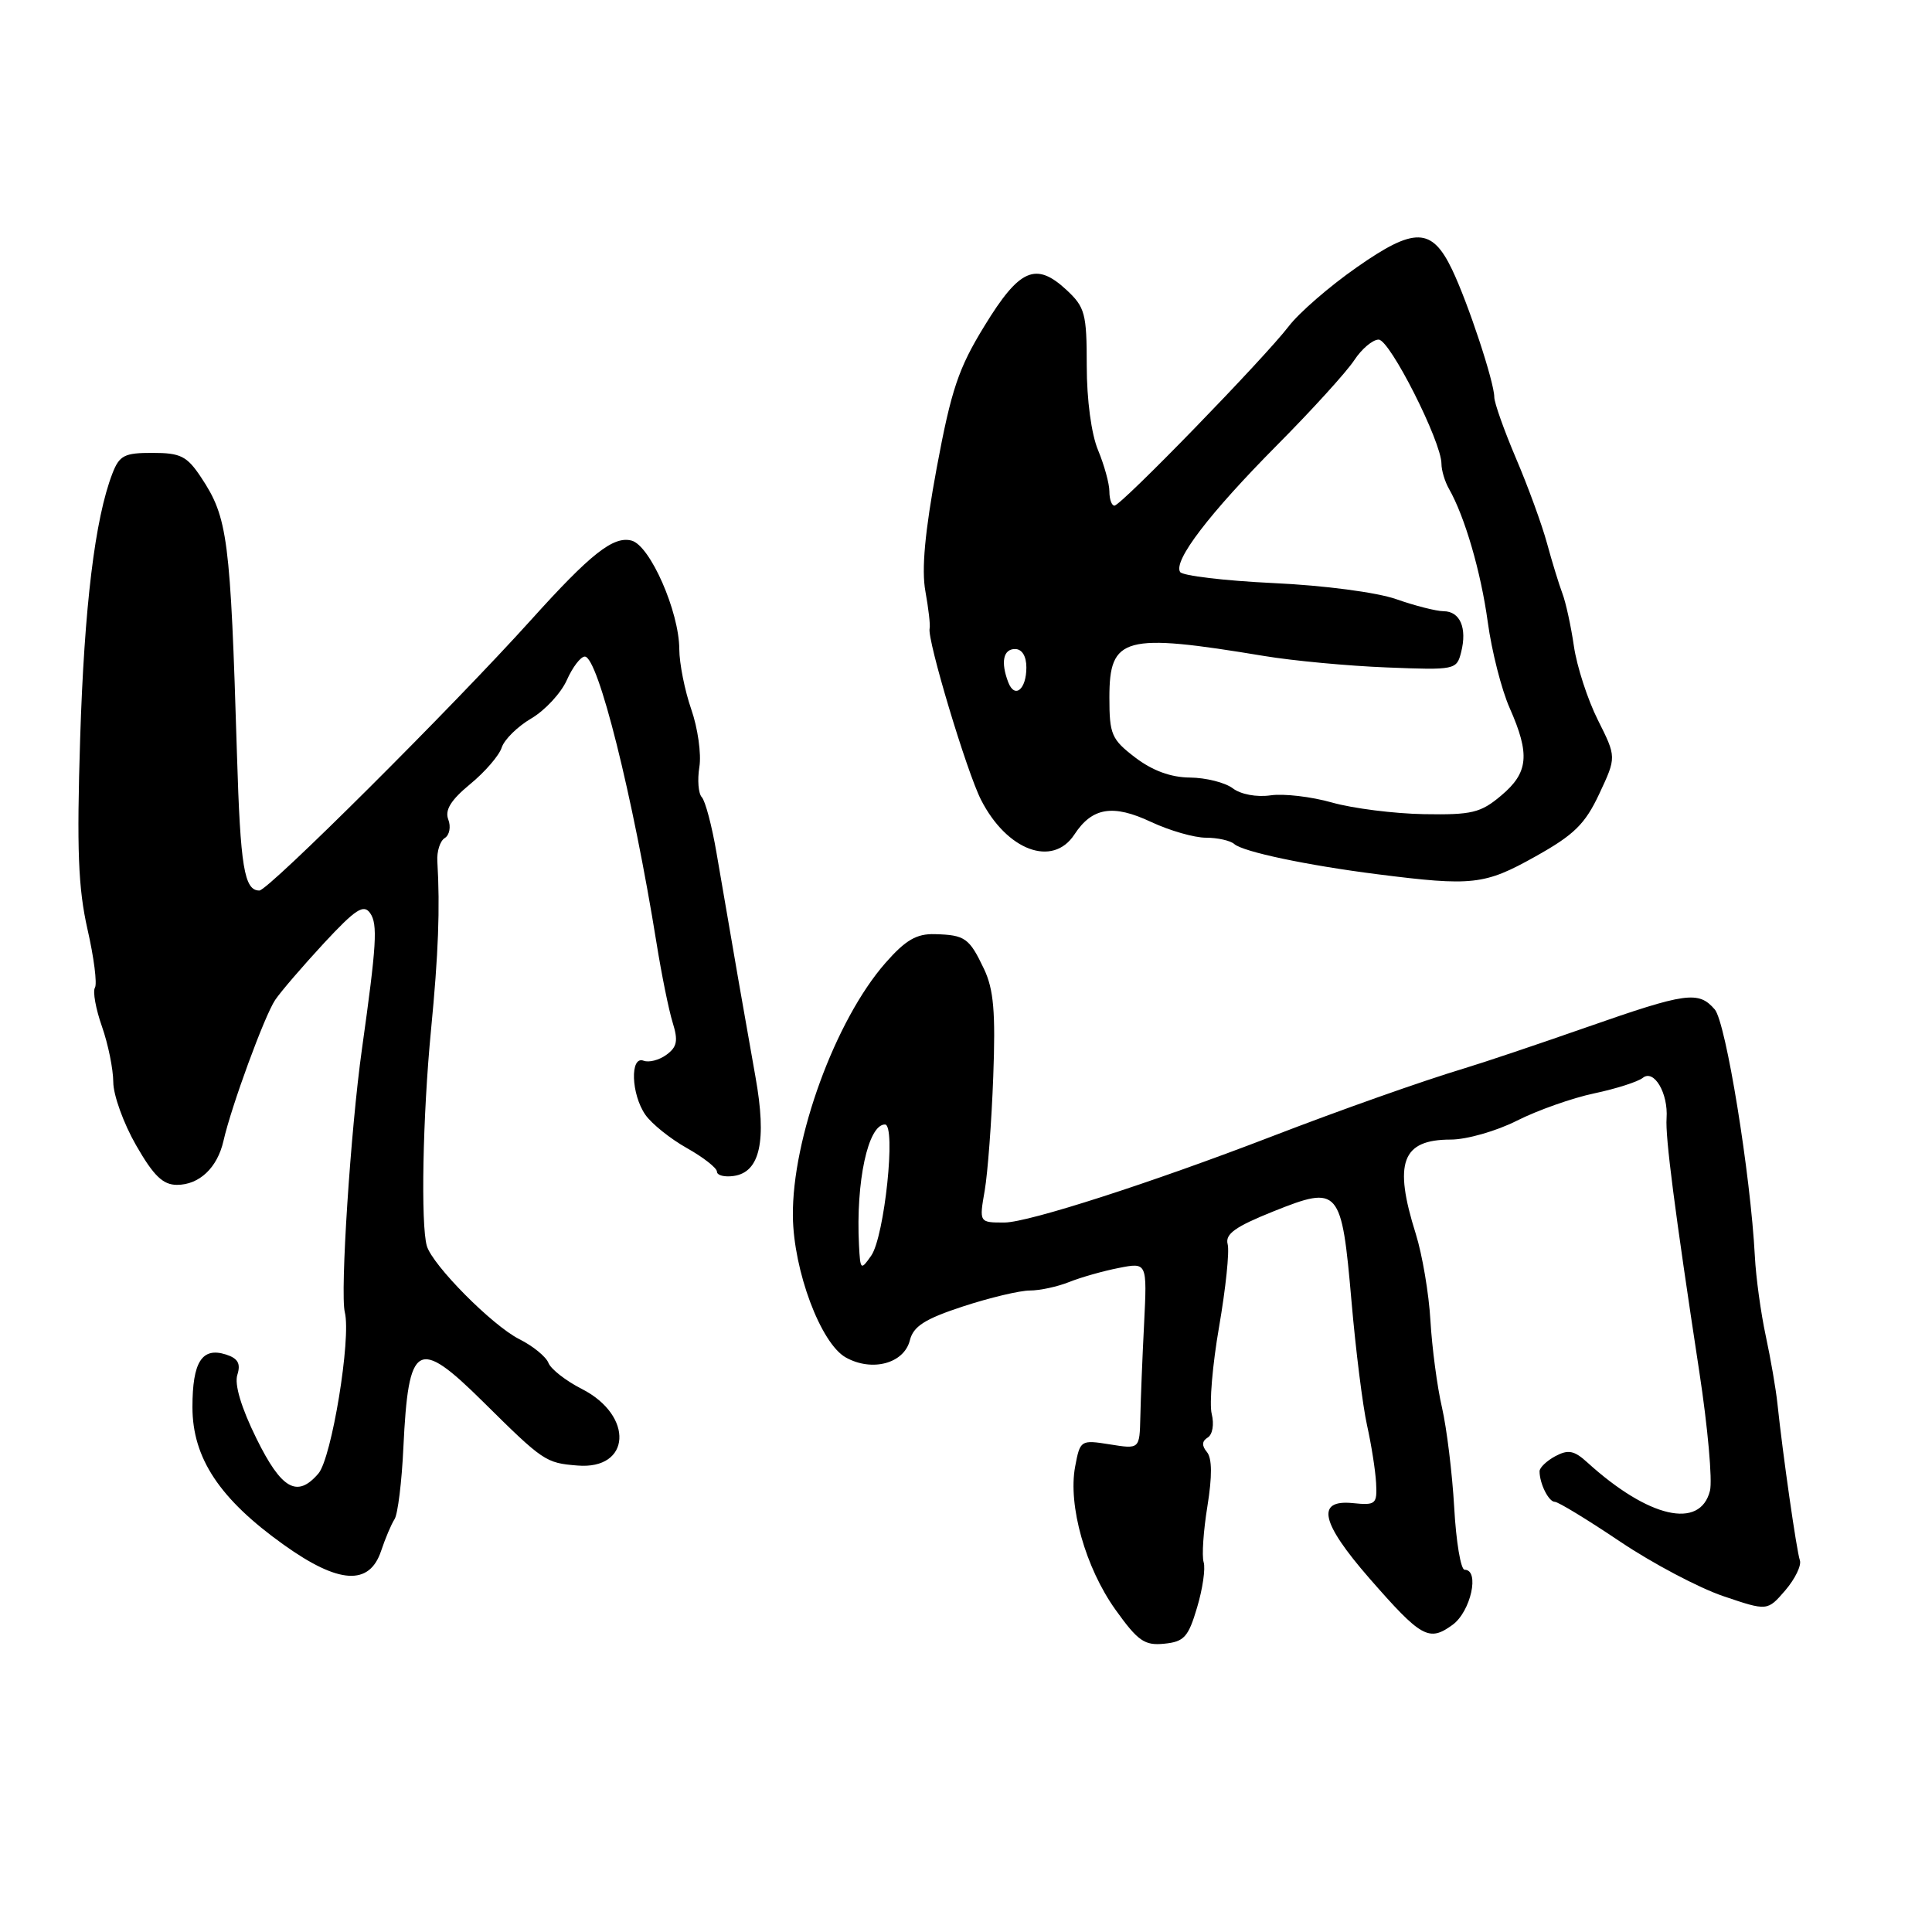 <?xml version="1.0" encoding="UTF-8" standalone="no"?>
<!DOCTYPE svg PUBLIC "-//W3C//DTD SVG 1.1//EN" "http://www.w3.org/Graphics/SVG/1.1/DTD/svg11.dtd" >
<svg xmlns="http://www.w3.org/2000/svg" xmlns:xlink="http://www.w3.org/1999/xlink" version="1.1" viewBox="0 0 256 256">
 <g >
 <path fill="currentColor"
d=" M 158.62 213.00 C 159.36 210.53 159.75 207.82 159.49 207.00 C 159.23 206.17 159.46 202.83 159.99 199.57 C 160.63 195.60 160.61 193.24 159.93 192.41 C 159.22 191.56 159.25 190.96 160.03 190.48 C 160.67 190.09 160.90 188.73 160.56 187.36 C 160.22 186.03 160.66 180.82 161.54 175.78 C 162.41 170.73 162.93 165.82 162.67 164.86 C 162.32 163.51 163.66 162.55 168.77 160.50 C 177.45 157.03 177.77 157.40 179.08 172.42 C 179.64 178.91 180.57 186.31 181.14 188.86 C 181.71 191.41 182.25 194.85 182.34 196.50 C 182.49 199.31 182.30 199.48 179.25 199.17 C 174.34 198.68 175.01 201.74 181.44 209.12 C 188.33 217.01 189.34 217.58 192.47 215.30 C 194.89 213.54 196.11 208.00 194.07 208.00 C 193.56 208.00 192.94 204.29 192.69 199.75 C 192.43 195.21 191.70 189.25 191.07 186.50 C 190.43 183.75 189.75 178.57 189.54 175.00 C 189.34 171.43 188.46 166.25 187.60 163.50 C 184.62 154.04 185.75 151.00 192.23 151.00 C 194.34 151.00 198.29 149.87 201.01 148.49 C 203.73 147.12 208.33 145.49 211.23 144.88 C 214.13 144.27 217.03 143.34 217.68 142.82 C 219.16 141.63 221.06 144.86 220.83 148.17 C 220.65 150.65 221.89 160.26 225.17 181.79 C 226.29 189.10 226.92 196.18 226.58 197.53 C 225.28 202.71 218.44 201.14 210.34 193.79 C 208.59 192.19 207.80 192.04 206.09 192.95 C 204.94 193.57 204.00 194.47 204.00 194.95 C 204.00 196.59 205.21 199.00 206.02 199.00 C 206.47 199.00 210.36 201.37 214.66 204.26 C 218.97 207.16 225.13 210.41 228.35 211.50 C 234.19 213.48 234.19 213.48 236.56 210.73 C 237.86 209.21 238.73 207.42 238.49 206.74 C 238.06 205.51 236.23 192.74 235.52 186.00 C 235.32 184.07 234.62 180.03 233.97 177.00 C 233.32 173.97 232.67 169.25 232.53 166.50 C 231.96 155.59 228.69 135.45 227.21 133.75 C 225.06 131.27 223.46 131.49 210.25 136.11 C 203.79 138.37 196.47 140.83 194.00 141.57 C 188.40 143.26 177.69 147.05 168.50 150.59 C 152.53 156.74 136.29 161.97 133.12 161.99 C 129.74 162.00 129.74 162.00 130.48 157.75 C 130.88 155.41 131.39 148.62 131.61 142.67 C 131.93 134.10 131.67 131.11 130.39 128.40 C 128.43 124.28 127.88 123.89 123.87 123.78 C 121.45 123.71 120.00 124.55 117.33 127.59 C 110.69 135.16 104.95 150.86 105.06 161.14 C 105.14 168.37 108.75 178.01 112.07 179.87 C 115.54 181.81 119.79 180.68 120.56 177.60 C 121.03 175.74 122.54 174.77 127.60 173.11 C 131.14 171.95 135.13 171.00 136.46 171.00 C 137.78 171.00 140.14 170.49 141.68 169.87 C 143.23 169.25 146.19 168.41 148.25 168.01 C 152.00 167.27 152.00 167.27 151.60 175.38 C 151.37 179.85 151.15 185.42 151.10 187.76 C 151.00 192.02 151.00 192.02 147.07 191.39 C 143.19 190.77 143.12 190.82 142.46 194.34 C 141.50 199.48 143.83 207.73 147.81 213.30 C 150.78 217.45 151.66 218.07 154.27 217.80 C 156.90 217.54 157.46 216.92 158.62 213.00 Z  M 50.50 205.50 C 51.05 203.85 51.85 201.96 52.28 201.30 C 52.71 200.64 53.24 196.36 53.45 191.80 C 54.12 177.82 55.31 177.13 64.02 185.75 C 71.99 193.64 72.30 193.85 76.51 194.19 C 83.61 194.78 84.03 187.59 77.11 184.05 C 74.98 182.97 72.99 181.41 72.67 180.59 C 72.36 179.78 70.62 178.35 68.80 177.44 C 65.22 175.63 57.33 167.67 56.56 165.10 C 55.74 162.30 56.01 147.86 57.11 136.50 C 58.09 126.39 58.32 120.34 57.95 114.12 C 57.87 112.81 58.31 111.42 58.94 111.04 C 59.56 110.65 59.77 109.55 59.40 108.59 C 58.92 107.34 59.74 106.01 62.30 103.90 C 64.27 102.28 66.15 100.10 66.48 99.05 C 66.82 98.00 68.58 96.26 70.41 95.19 C 72.24 94.11 74.35 91.82 75.11 90.11 C 75.87 88.40 76.94 87.00 77.49 87.00 C 79.24 87.00 83.84 105.39 87.00 125.00 C 87.66 129.12 88.62 133.85 89.13 135.49 C 89.88 137.90 89.72 138.73 88.31 139.76 C 87.35 140.47 85.98 140.82 85.28 140.55 C 83.45 139.85 83.63 145.02 85.52 147.72 C 86.36 148.92 88.83 150.90 91.02 152.13 C 93.21 153.36 95.00 154.77 95.00 155.25 C 95.00 155.74 96.00 156.00 97.23 155.82 C 100.71 155.32 101.62 151.18 100.11 142.73 C 98.84 135.62 97.13 125.83 94.94 113.00 C 94.33 109.42 93.45 106.11 92.99 105.63 C 92.54 105.15 92.39 103.35 92.67 101.63 C 92.95 99.91 92.46 96.47 91.60 94.00 C 90.74 91.53 90.02 87.93 90.01 86.02 C 89.99 81.03 86.14 72.27 83.68 71.63 C 81.27 71.00 78.26 73.38 70.35 82.16 C 60.02 93.62 35.55 118.00 34.37 118.00 C 32.36 118.00 31.85 114.89 31.40 100.00 C 30.53 71.25 30.19 68.60 26.65 63.26 C 24.78 60.44 23.93 60.01 20.23 60.01 C 16.48 60.00 15.82 60.34 14.89 62.75 C 12.58 68.74 11.17 80.35 10.62 97.89 C 10.16 112.54 10.36 117.67 11.59 123.12 C 12.45 126.87 12.89 130.36 12.58 130.87 C 12.27 131.37 12.69 133.69 13.51 136.02 C 14.33 138.35 15.00 141.66 15.01 143.38 C 15.01 145.09 16.37 148.86 18.03 151.75 C 20.35 155.80 21.59 157.00 23.45 157.00 C 26.40 157.00 28.80 154.74 29.61 151.18 C 30.65 146.59 35.05 134.60 36.46 132.50 C 37.20 131.40 40.10 128.03 42.90 125.00 C 47.13 120.45 48.18 119.76 49.05 121.00 C 50.07 122.47 49.90 125.16 47.96 139.00 C 46.46 149.66 45.05 171.32 45.69 173.88 C 46.55 177.34 43.95 193.20 42.19 195.25 C 39.38 198.53 37.30 197.35 33.97 190.59 C 31.97 186.53 31.04 183.44 31.45 182.17 C 31.92 180.68 31.53 179.99 29.94 179.48 C 26.76 178.47 25.50 180.46 25.50 186.45 C 25.50 193.20 29.10 198.63 37.61 204.70 C 44.89 209.90 48.95 210.15 50.50 205.50 Z  M 203.41 113.51 C 208.59 110.62 210.03 109.20 211.92 105.17 C 214.19 100.32 214.19 100.32 211.73 95.41 C 210.37 92.71 208.94 88.30 208.55 85.62 C 208.16 82.94 207.47 79.79 207.02 78.62 C 206.58 77.45 205.66 74.47 204.99 72.00 C 204.32 69.53 202.47 64.46 200.88 60.74 C 199.30 57.02 198.00 53.37 198.00 52.62 C 198.00 50.64 194.52 40.12 192.41 35.72 C 189.73 30.12 187.43 30.06 179.78 35.42 C 176.19 37.92 172.13 41.44 170.76 43.24 C 167.51 47.48 148.55 67.00 147.67 67.00 C 147.30 67.00 147.00 66.15 147.00 65.12 C 147.00 64.09 146.32 61.63 145.50 59.65 C 144.61 57.53 144.00 52.96 144.00 48.48 C 144.00 41.54 143.77 40.70 141.31 38.41 C 137.26 34.66 135.09 35.60 130.47 43.15 C 127.00 48.79 126.05 51.63 124.12 61.99 C 122.55 70.48 122.09 75.46 122.62 78.35 C 123.03 80.63 123.29 82.85 123.18 83.27 C 122.82 84.70 128.09 102.26 130.00 106.00 C 133.43 112.71 139.49 114.96 142.36 110.58 C 144.71 106.98 147.47 106.53 152.54 108.92 C 154.98 110.06 158.24 111.00 159.79 111.00 C 161.34 111.00 163.03 111.38 163.55 111.84 C 164.72 112.87 173.14 114.65 182.50 115.84 C 195.10 117.44 196.71 117.26 203.41 113.51 Z  M 113.82 164.97 C 113.39 156.59 115.02 149.00 117.26 149.00 C 118.76 149.00 117.20 163.87 115.44 166.38 C 114.06 168.36 113.99 168.30 113.82 164.97 Z  M 176.50 106.34 C 173.75 105.56 170.08 105.13 168.34 105.39 C 166.50 105.65 164.40 105.26 163.34 104.45 C 162.33 103.69 159.78 103.05 157.68 103.03 C 155.14 103.01 152.72 102.12 150.43 100.38 C 147.28 97.97 147.00 97.33 147.00 92.42 C 147.00 84.36 148.92 83.84 167.50 86.92 C 171.35 87.56 178.66 88.24 183.76 88.44 C 192.82 88.80 193.02 88.76 193.61 86.41 C 194.42 83.21 193.47 81.00 191.28 80.99 C 190.30 80.98 187.47 80.26 185.00 79.39 C 182.43 78.49 175.45 77.57 168.72 77.26 C 162.24 76.95 156.68 76.29 156.37 75.79 C 155.45 74.30 160.24 68.04 169.20 59.00 C 173.84 54.33 178.44 49.26 179.43 47.75 C 180.42 46.24 181.88 45.00 182.68 45.00 C 184.16 45.00 191.00 58.52 191.00 61.45 C 191.00 62.32 191.45 63.81 191.99 64.76 C 194.09 68.44 196.23 75.78 197.14 82.45 C 197.66 86.27 198.96 91.39 200.04 93.82 C 202.76 99.97 202.53 102.38 198.92 105.41 C 196.20 107.71 195.03 107.99 188.67 107.88 C 184.73 107.81 179.25 107.12 176.50 106.34 Z  M 133.60 90.41 C 132.58 87.74 132.93 86.00 134.50 86.00 C 135.42 86.00 136.00 86.94 136.00 88.44 C 136.00 91.36 134.46 92.63 133.60 90.41 Z "/>
</g>
</svg>